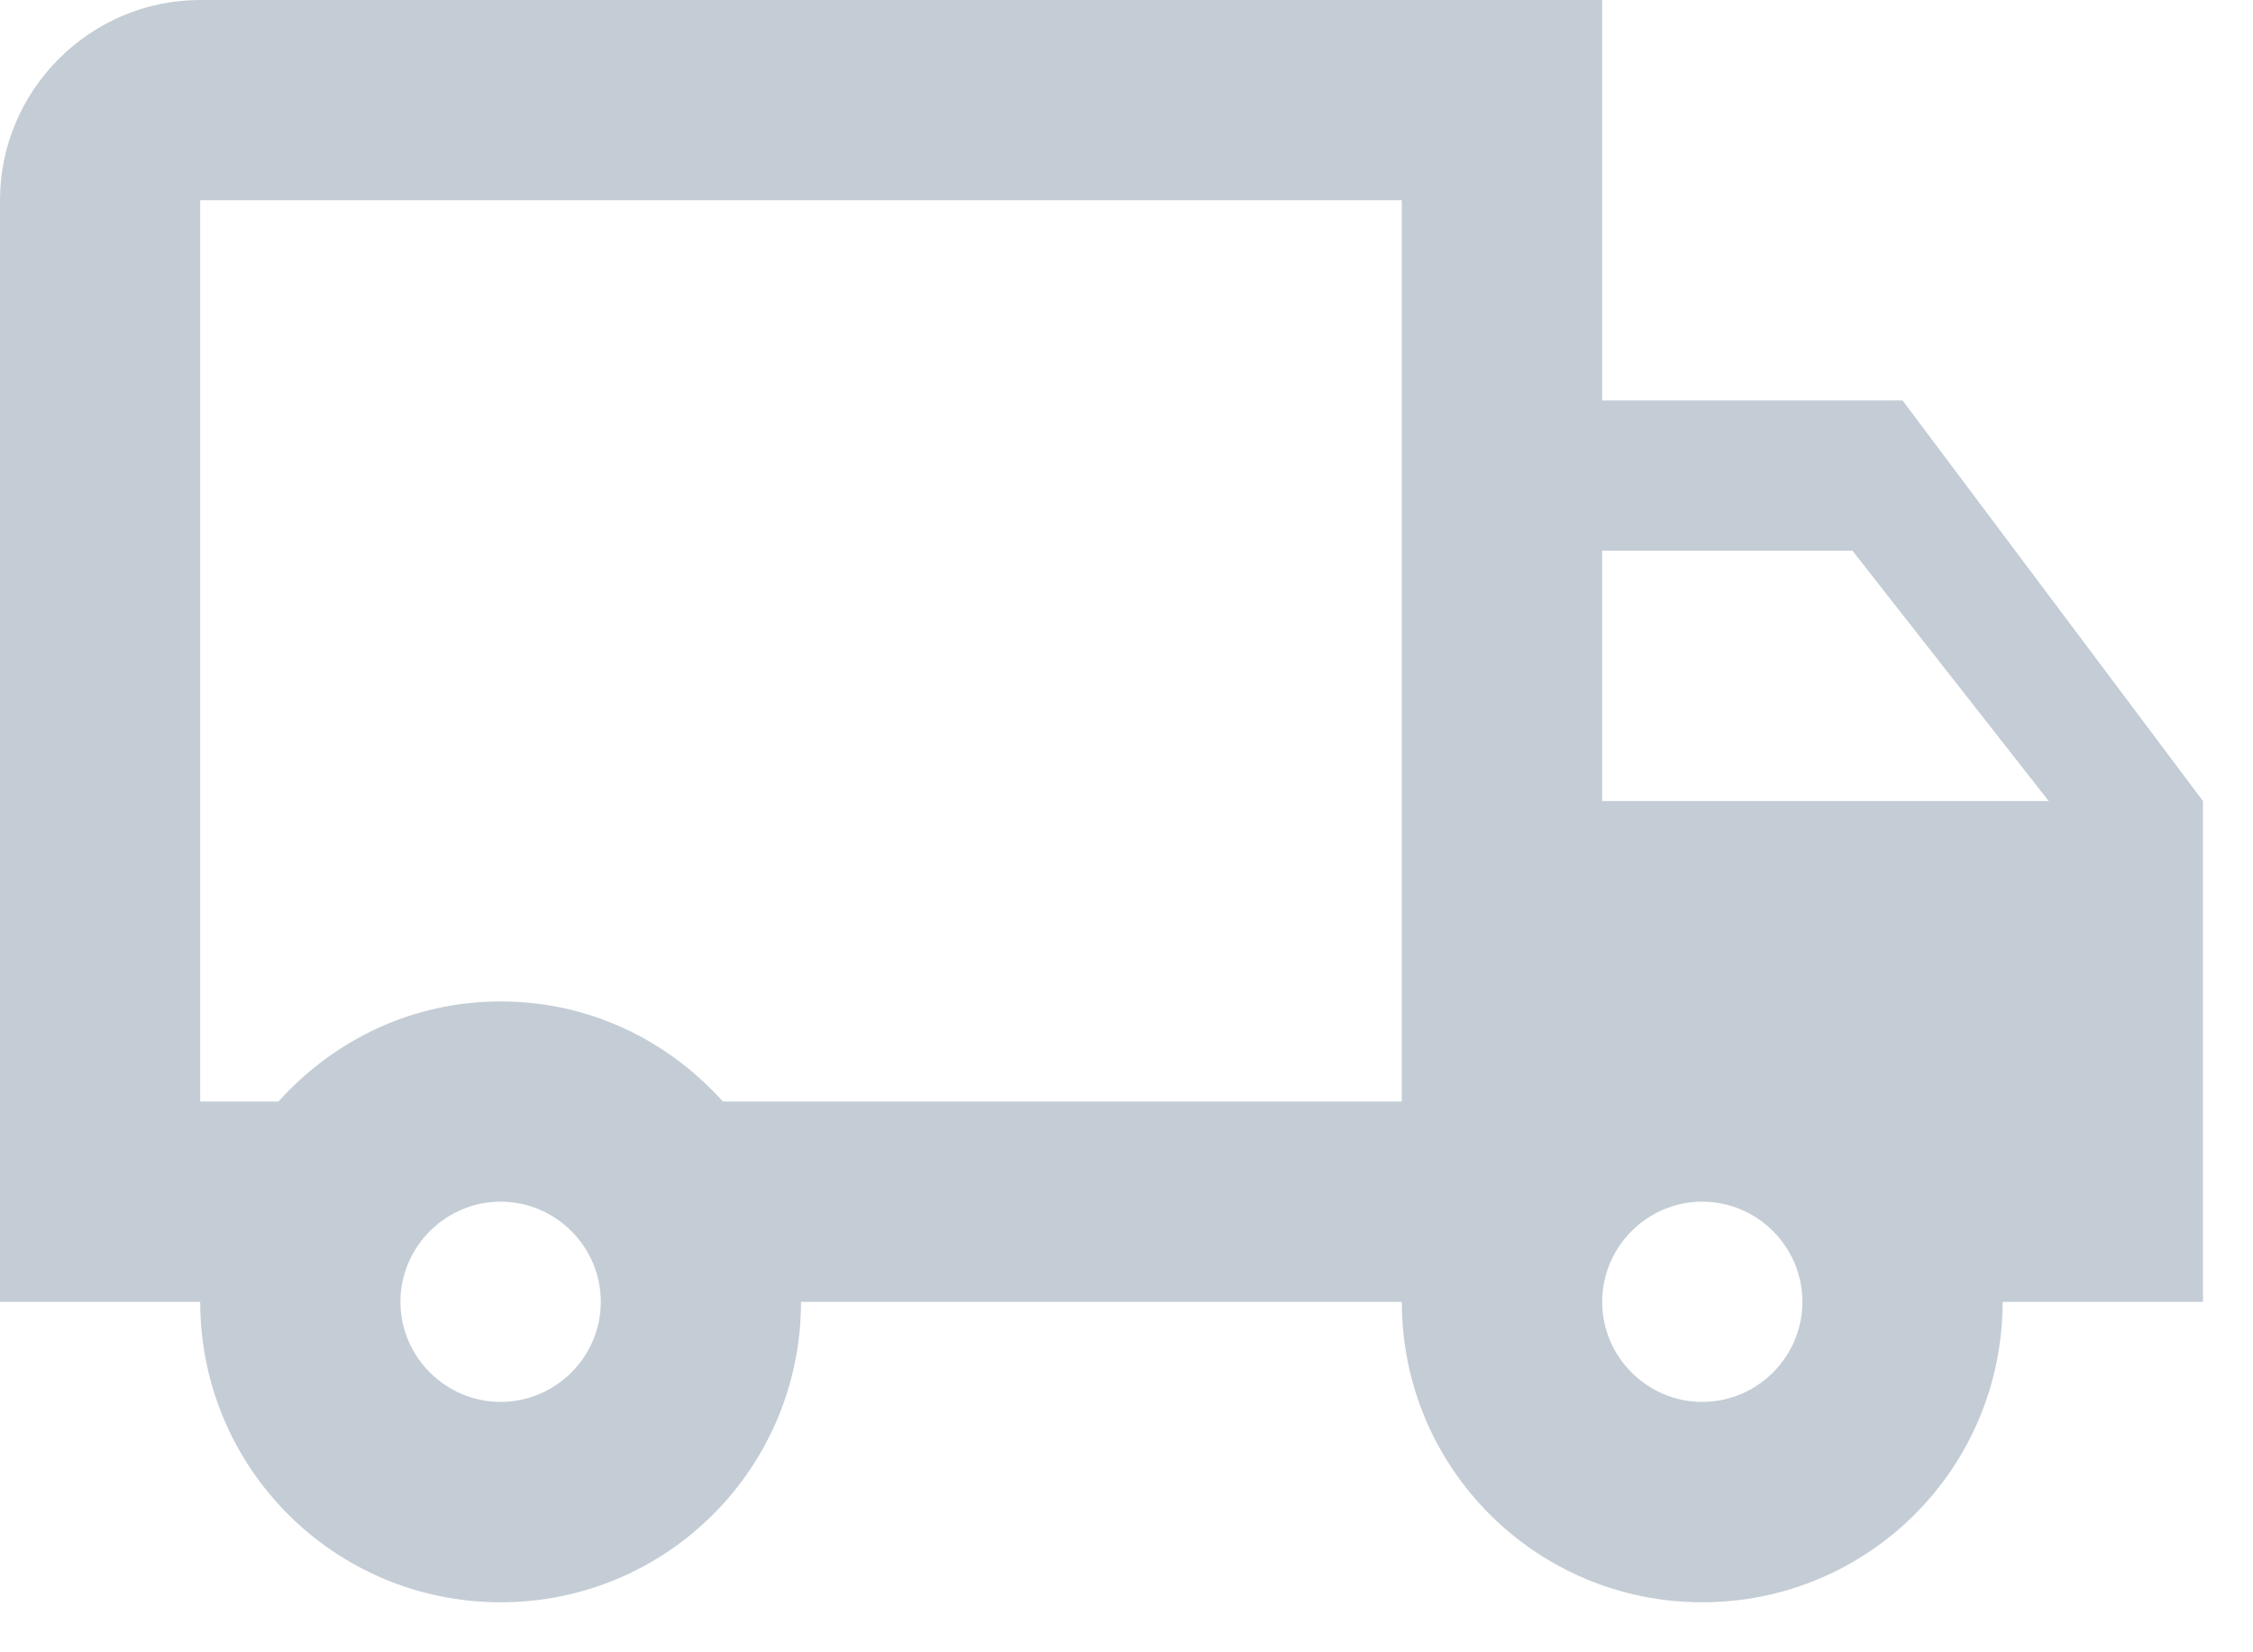 <?xml version="1.0" encoding="UTF-8"?>
<svg width="15px" height="11px" viewBox="0 0 15 11" version="1.1" xmlns="http://www.w3.org/2000/svg" xmlns:xlink="http://www.w3.org/1999/xlink">
    <!-- Generator: Sketch 57.1 (83088) - https://sketch.com -->
    <title>Icon / 18 / Deliver</title>
    <desc>Created with Sketch.</desc>
    <g id="Checkout---Logged-In" stroke="none" stroke-width="1" fill="none" fill-rule="evenodd">
        <g id="Checkout---Payment-Method-Not-Enough" transform="translate(-54, -315)" fill="#C4CDD5">
            <g id="Group-2" transform="translate(15, 268)">
                <g id="Icon-/-18-/-Deliver-Light" transform="translate(37, 43)">
                    <path d="M13.333,13.333 C12.967,13.333 12.667,13.033 12.667,12.667 C12.667,12.3 12.967,12 13.333,12 C13.7,12 14,12.3 14,12.667 C14,13.033 13.7,13.333 13.333,13.333 L13.333,13.333 Z M6.813,11.333 C6.447,10.927 5.927,10.667 5.333,10.667 C4.74,10.667 4.22,10.927 3.854,11.333 L3.333,11.333 L3.333,5.333 L11.333,5.333 L11.333,11.333 L6.813,11.333 Z M5.333,13.333 C4.967,13.333 4.666,13.033 4.666,12.667 C4.666,12.3 4.967,12 5.333,12 C5.7,12 6,12.3 6,12.667 C6,13.033 5.7,13.333 5.333,13.333 L5.333,13.333 Z M14.333,7.666 L15.64,9.333 L12.667,9.333 L12.667,7.666 L14.333,7.666 Z M14.667,6.666 L12.667,6.666 L12.667,4 L3.333,4 C2.6,4 2,4.6 2,5.333 L2,12.667 L3.333,12.667 C3.333,13.773 4.227,14.667 5.333,14.667 C6.44,14.667 7.333,13.773 7.333,12.667 L11.333,12.667 C11.333,13.773 12.227,14.667 13.333,14.667 C14.44,14.667 15.333,13.773 15.333,12.667 L16.667,12.667 L16.667,9.333 L14.667,6.666 Z" id="Fill-1"></path>
                </g>
            </g>
        </g>
    </g>
</svg>